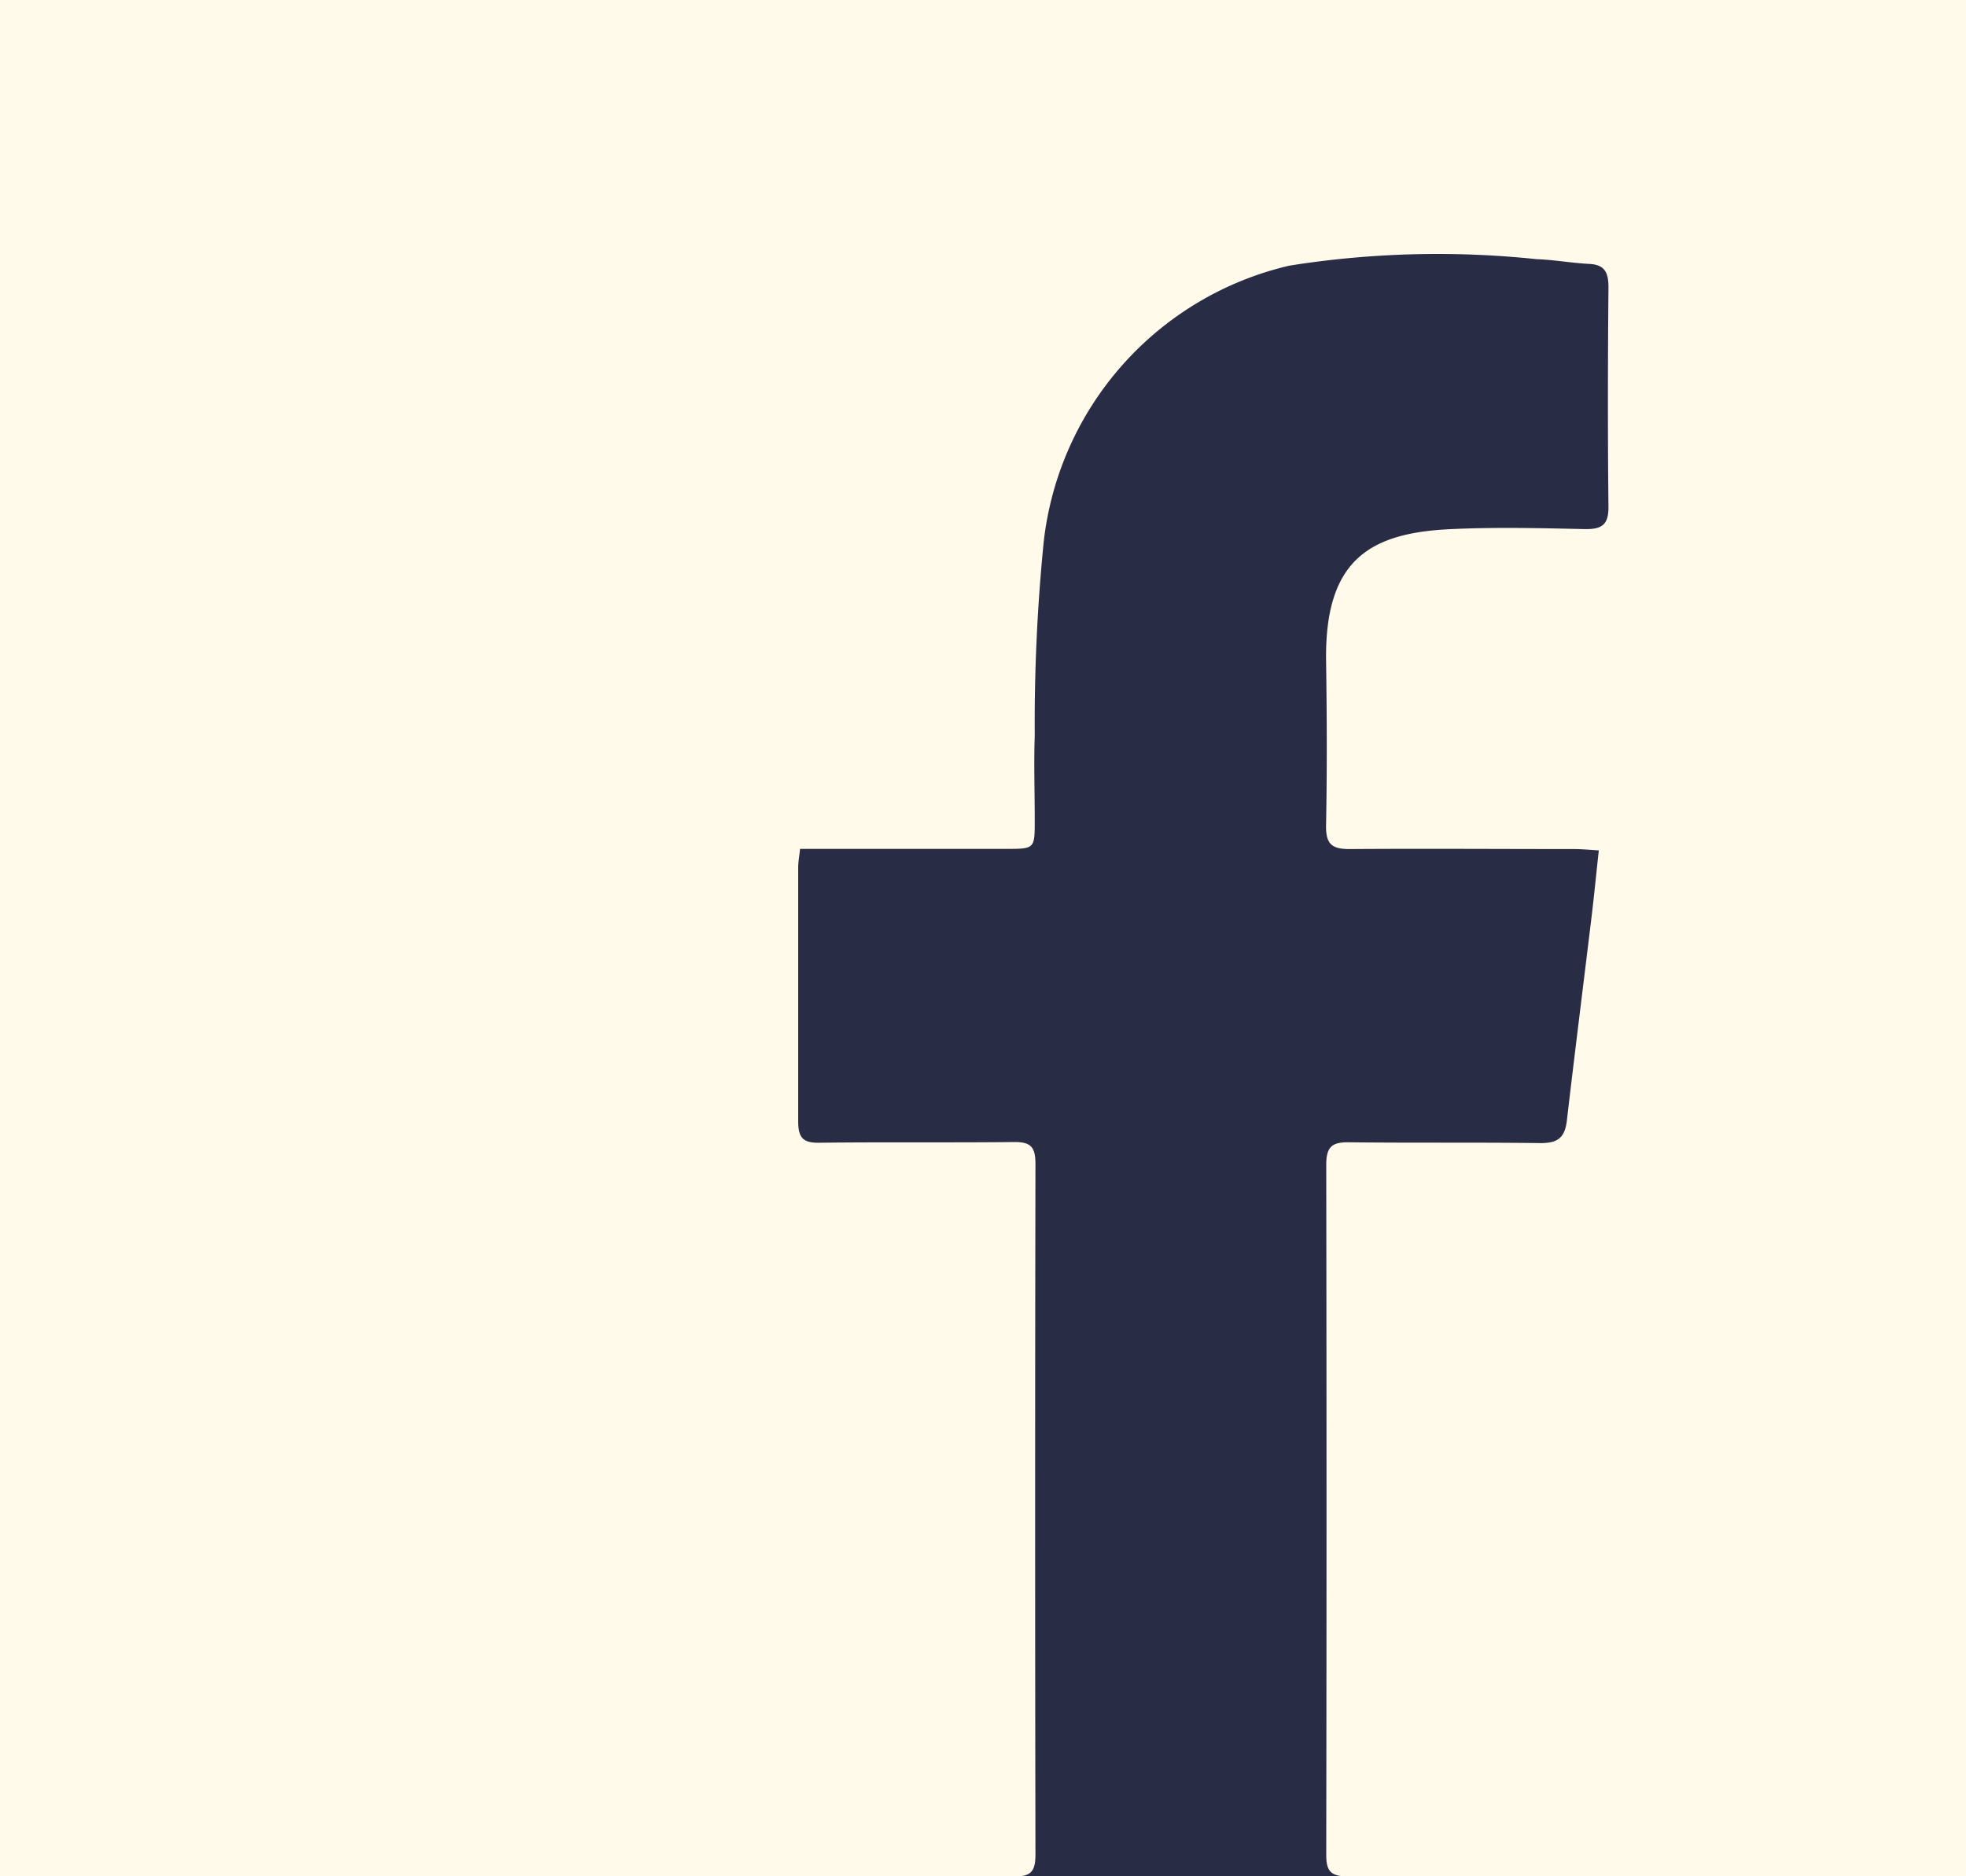 <svg xmlns="http://www.w3.org/2000/svg" width="22" height="21.001" viewBox="0 0 22 21.001"><rect x="0" y="0" width="22" height="21.001" fill="#808080" stroke="none"/><g transform="translate(5811 -12948)"><rect width="22" height="21" transform="translate(-5811 12948)" fill="#fffaea"/><g transform="translate(-5802.638 12949.726)"><path d="M-423.429-359.324q.006-3.863,0-7.726c0-.209.077-.25.255-.248.715.008,1.43,0,2.144.009.194,0,.272-.062.294-.256.09-.771.187-1.54.28-2.31.027-.227.049-.454.077-.71-.1-.006-.192-.015-.28-.015-.837,0-1.673-.006-2.51,0-.2,0-.266-.057-.262-.269.012-.62.009-1.24,0-1.86-.009-1.117.5-1.411,1.4-1.452.5-.023,1-.011,1.506,0,.183,0,.256-.05.254-.253-.009-.819-.007-1.637,0-2.456,0-.166-.044-.25-.212-.259-.2-.01-.392-.046-.589-.053a10.586,10.586,0,0,0-2.769.072,3.584,3.584,0,0,0-2.75,3.095,20.412,20.412,0,0,0-.1,2.159c-.011.318,0,.636,0,.954s0,.32-.317.32h-2.309c-.009.087-.021.148-.021.209,0,.946,0,1.892,0,2.837,0,.19.056.245.234.243.73-.009,1.46,0,2.19-.008.185,0,.231.062.231.247q-.007,3.863,0,7.726c0,.159-.034.228-.162.243h3.588C-423.392-359.1-423.429-359.166-423.429-359.324Z" transform="translate(429.908 378.357)" fill="#292c45"/></g></g></svg>